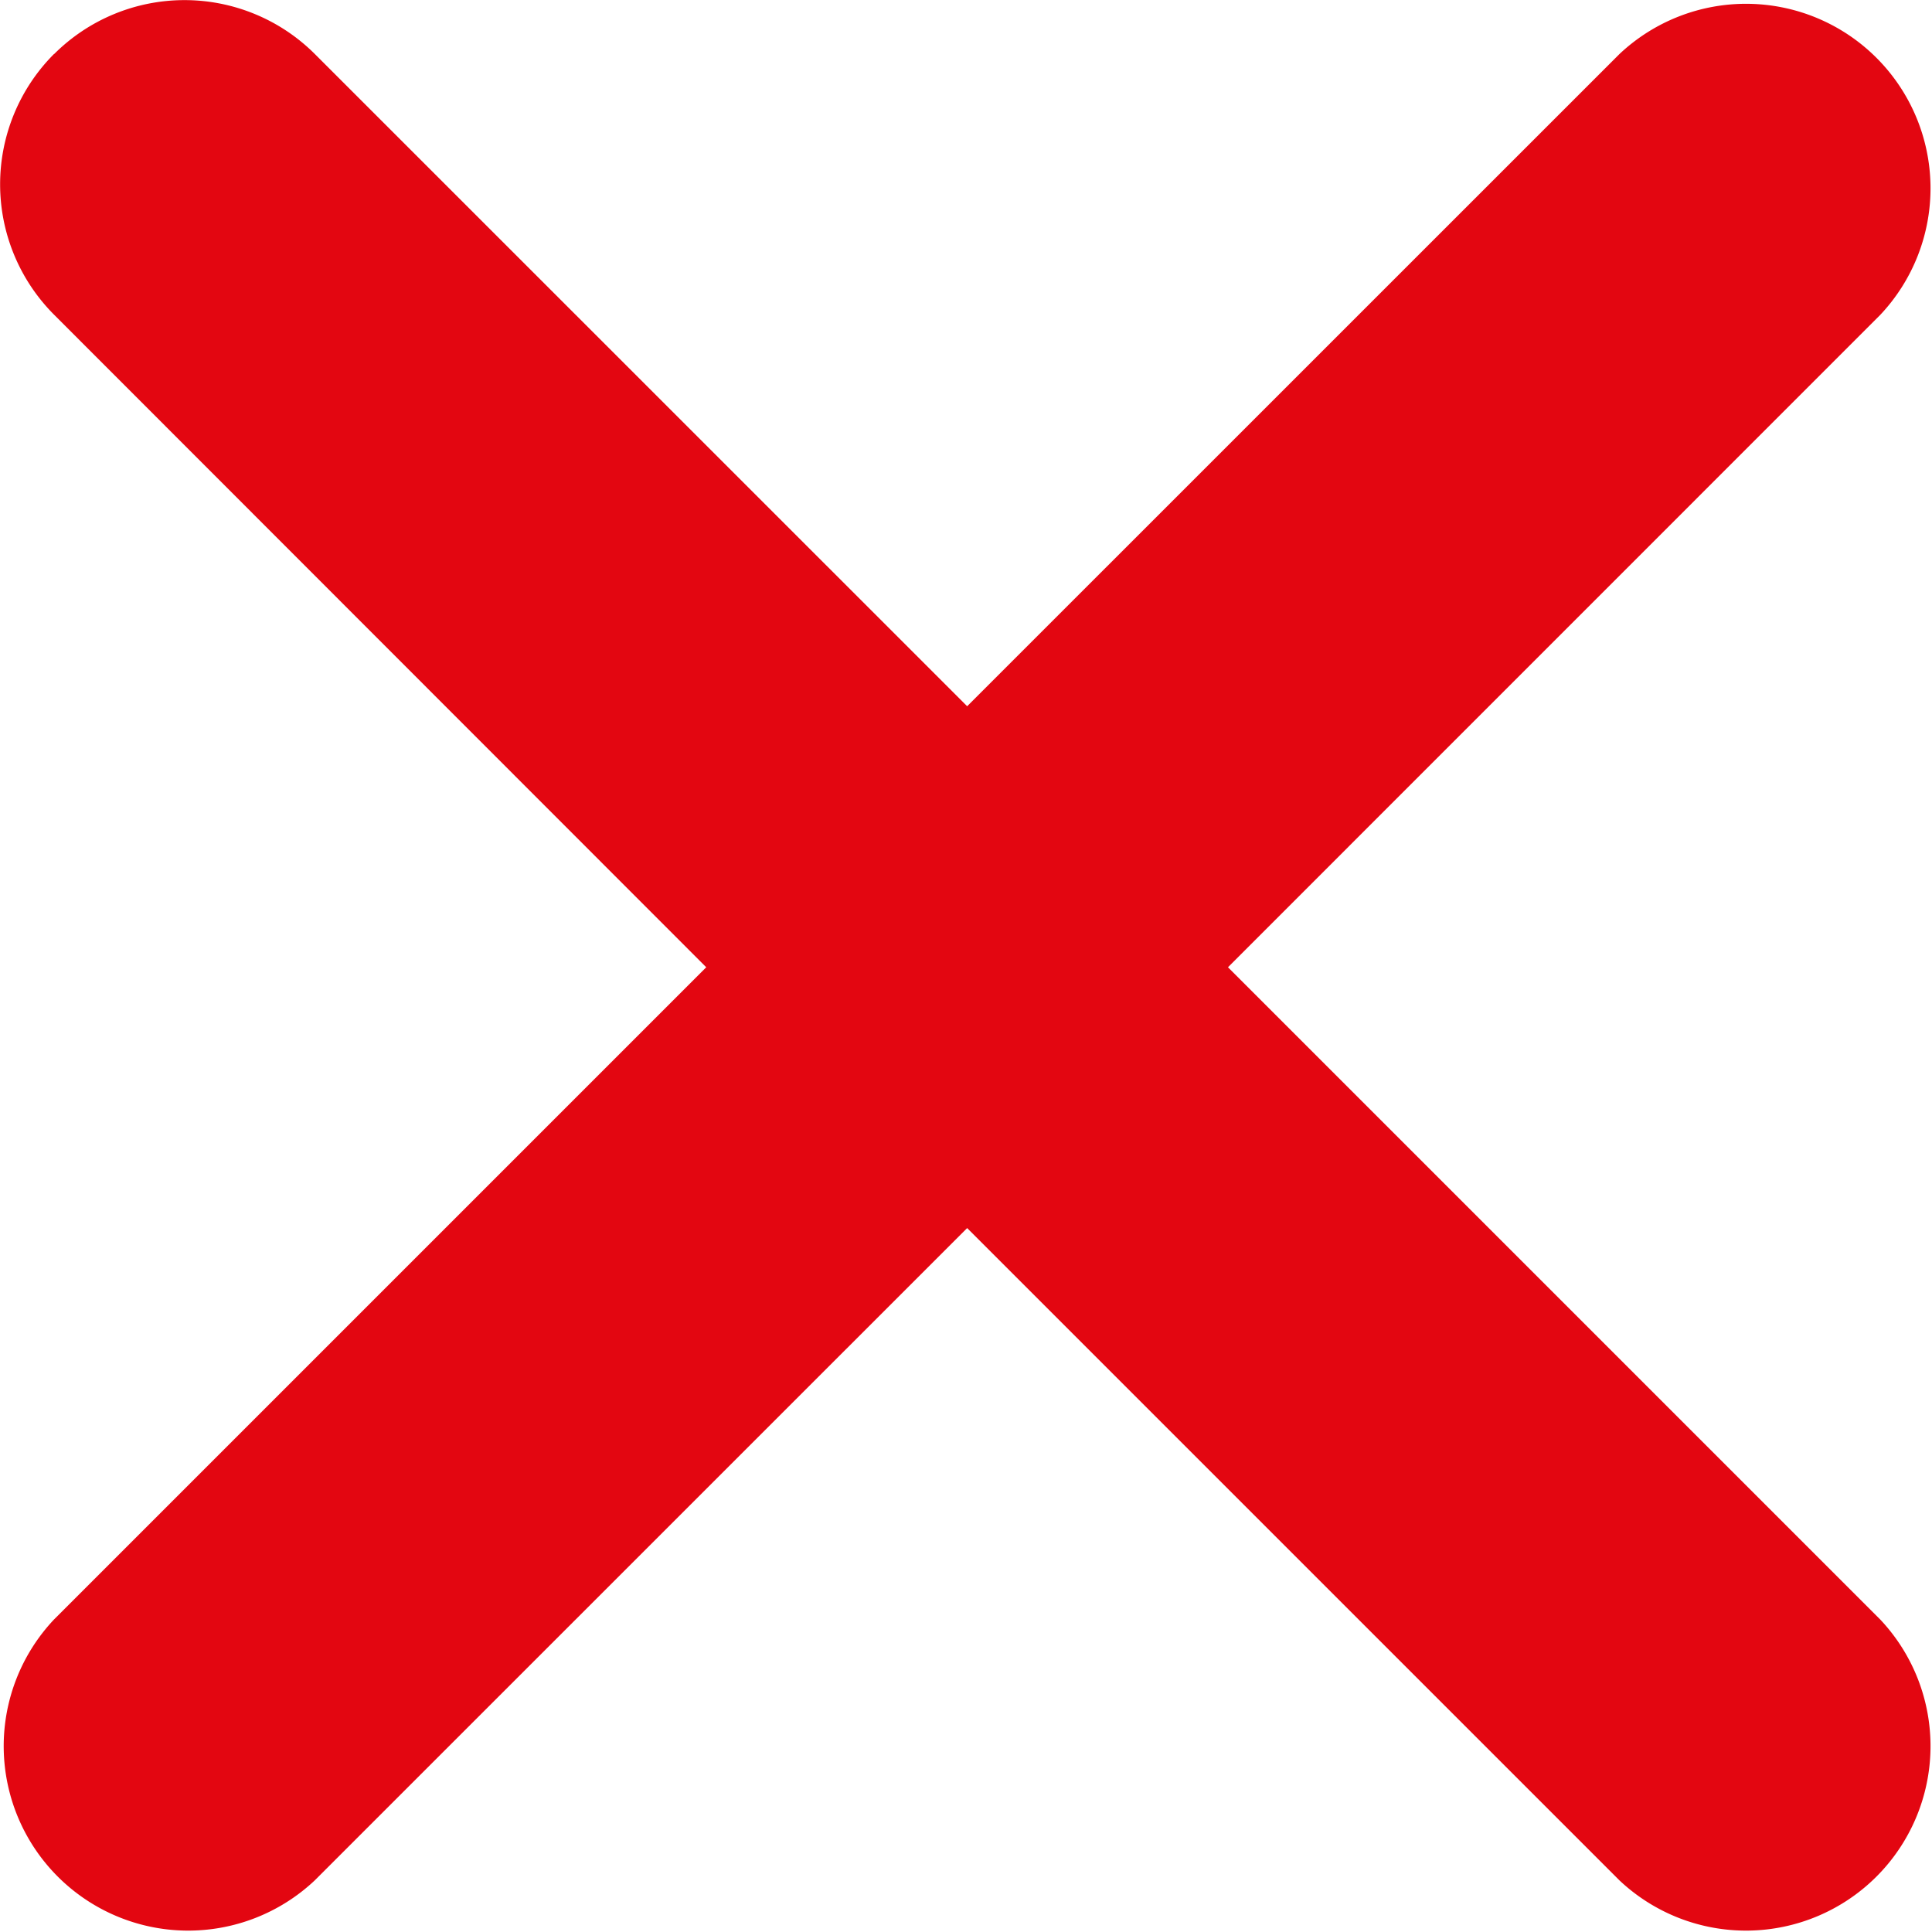 <svg width="20" height="20" fill="none" xmlns="http://www.w3.org/2000/svg"><path d="M.56.56a1.91 1.91 0 0 1 2.7 0l6.752 6.751L16.764.56a1.91 1.91 0 0 1 2.7 2.7l-6.752 6.753 6.752 6.752a1.91 1.91 0 0 1-2.7 2.7l-6.752-6.752-6.753 6.752a1.91 1.91 0 0 1-2.7-2.7l6.752-6.752L.56 3.258a1.91 1.91 0 0 1 0-2.7Z" fill="#E30611"/></svg>